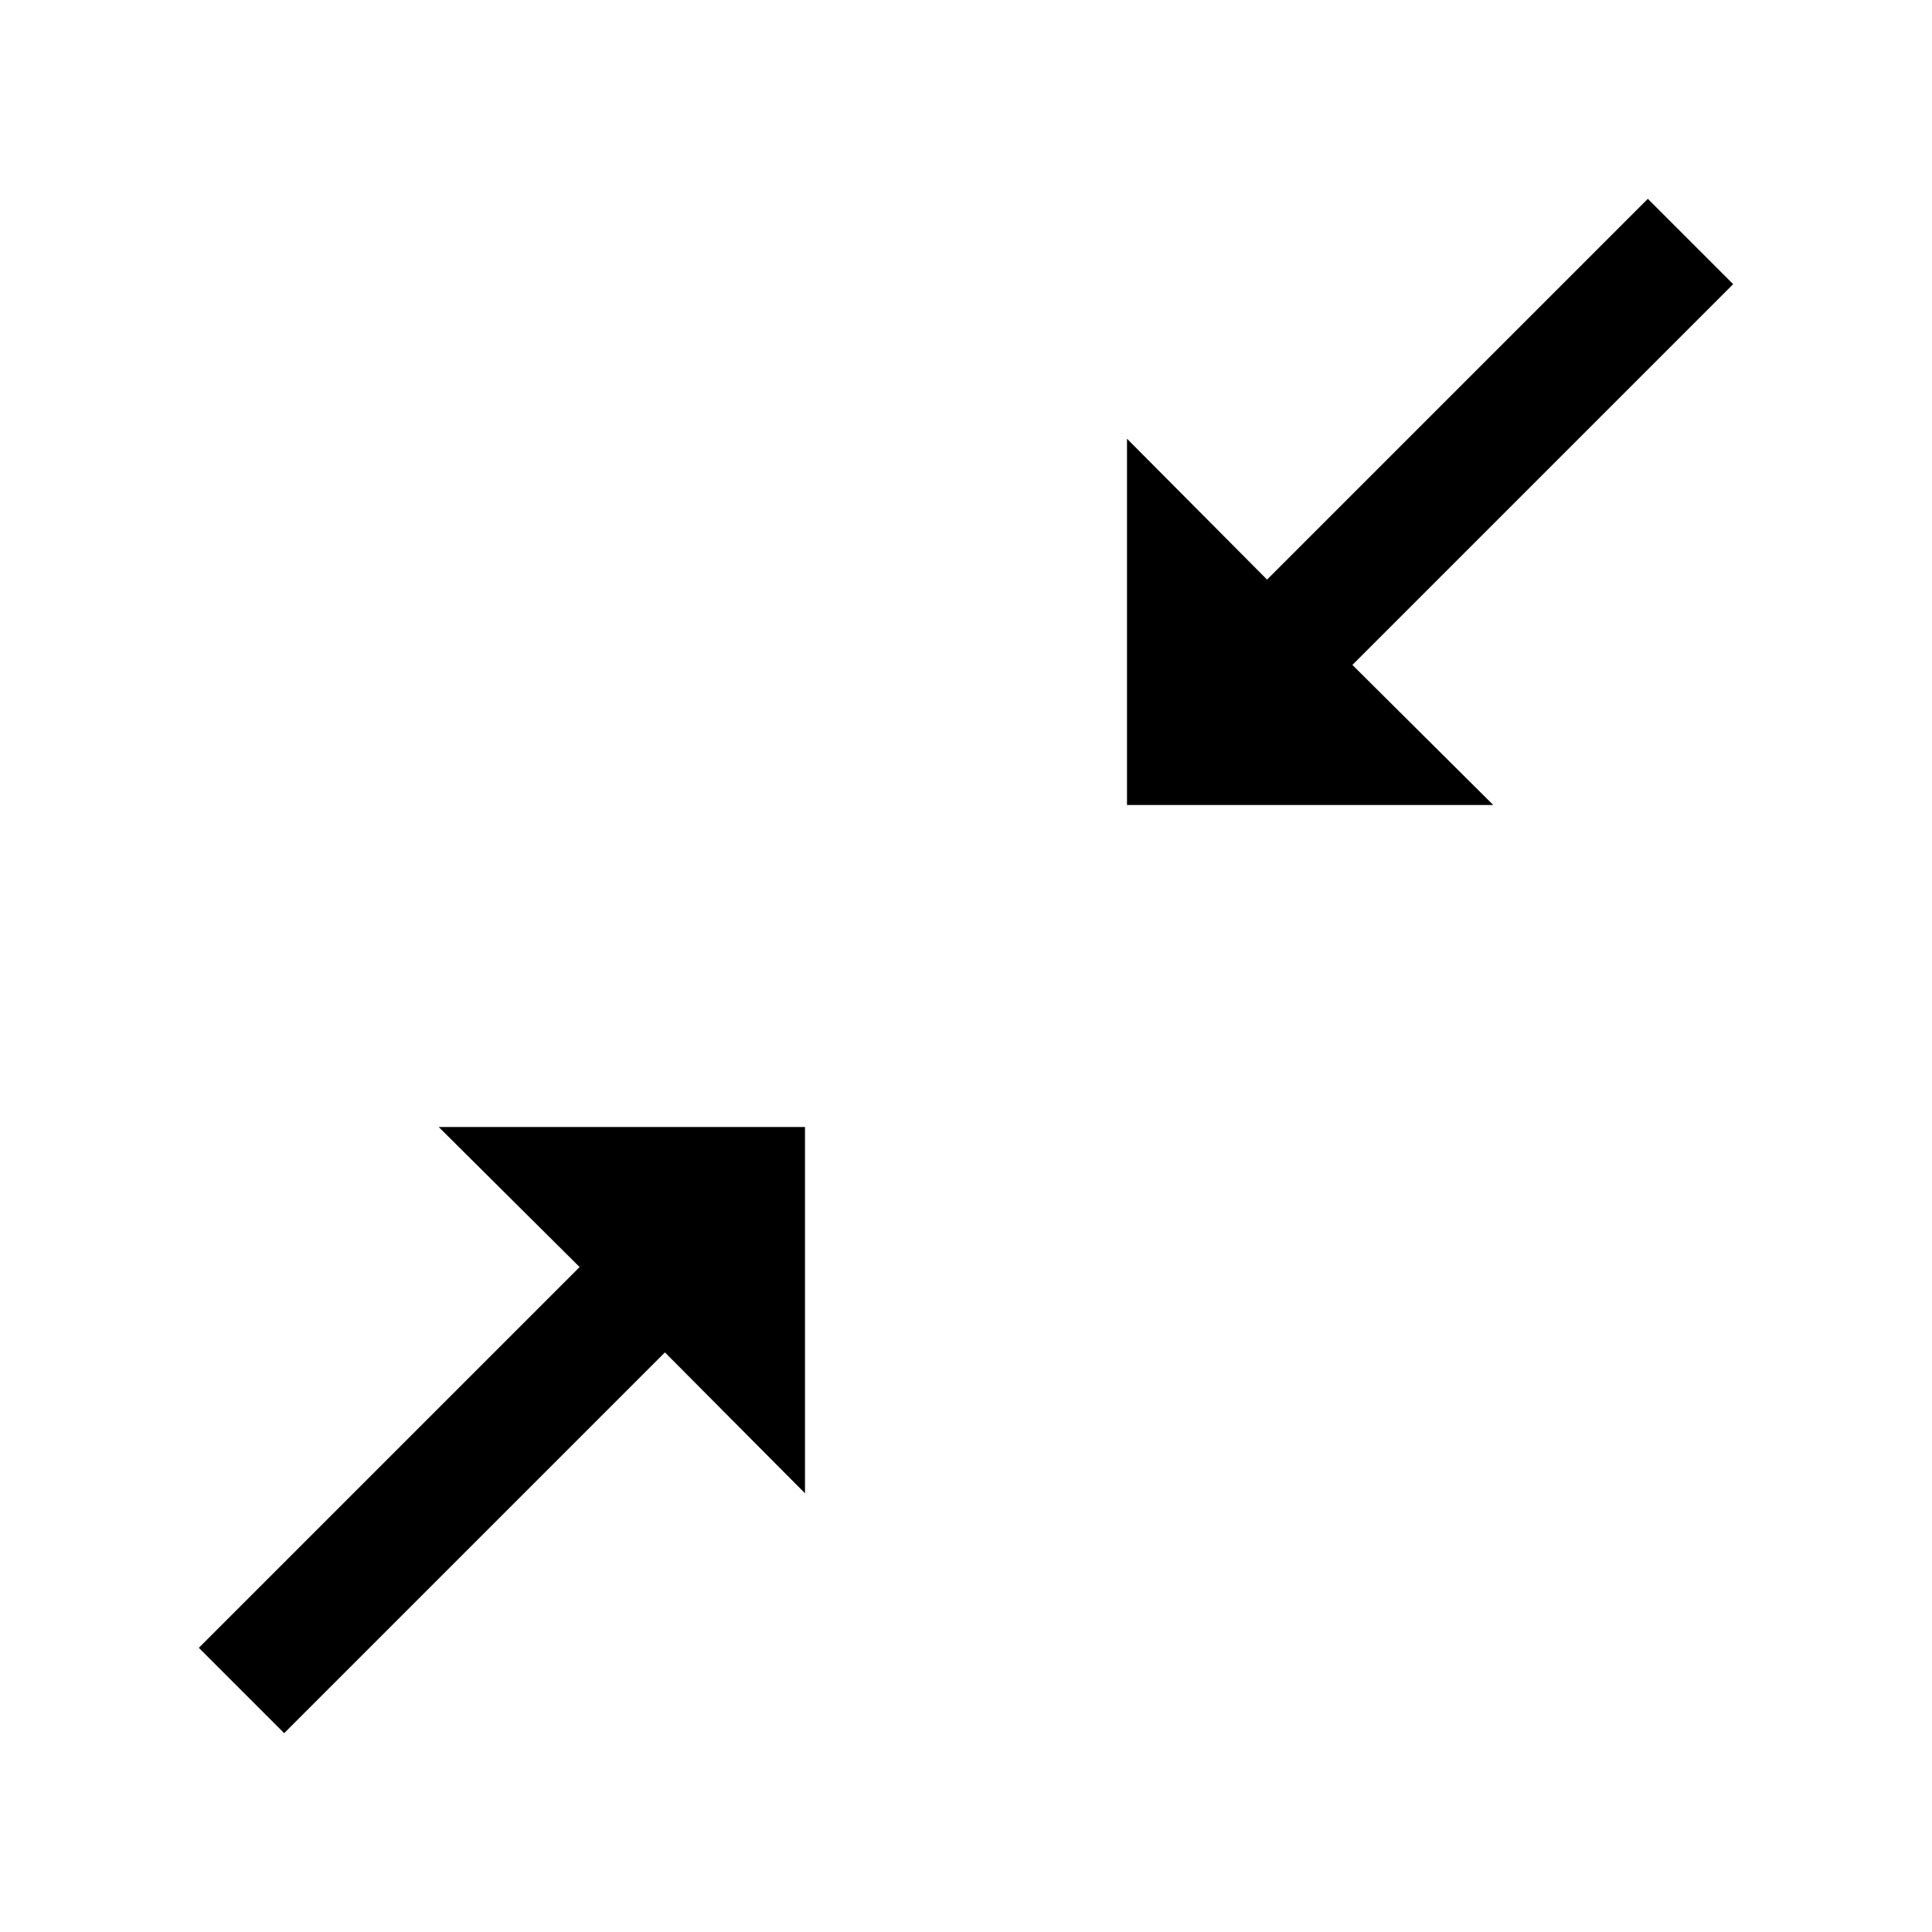 <svg id="Layer_1" data-name="Layer 1" xmlns="http://www.w3.org/2000/svg" viewBox="0 0 24 24"><title>iconoteka_zoom_in_arrows_m_a</title><path d="M7.2,15.74,2.47,20.47l1.06,1.06L8.26,16.8,10,18.55V14H5.45ZM21.53,3.53,20.47,2.47,15.74,7.2,14,5.45V10h4.55L16.8,8.26Z"/></svg>